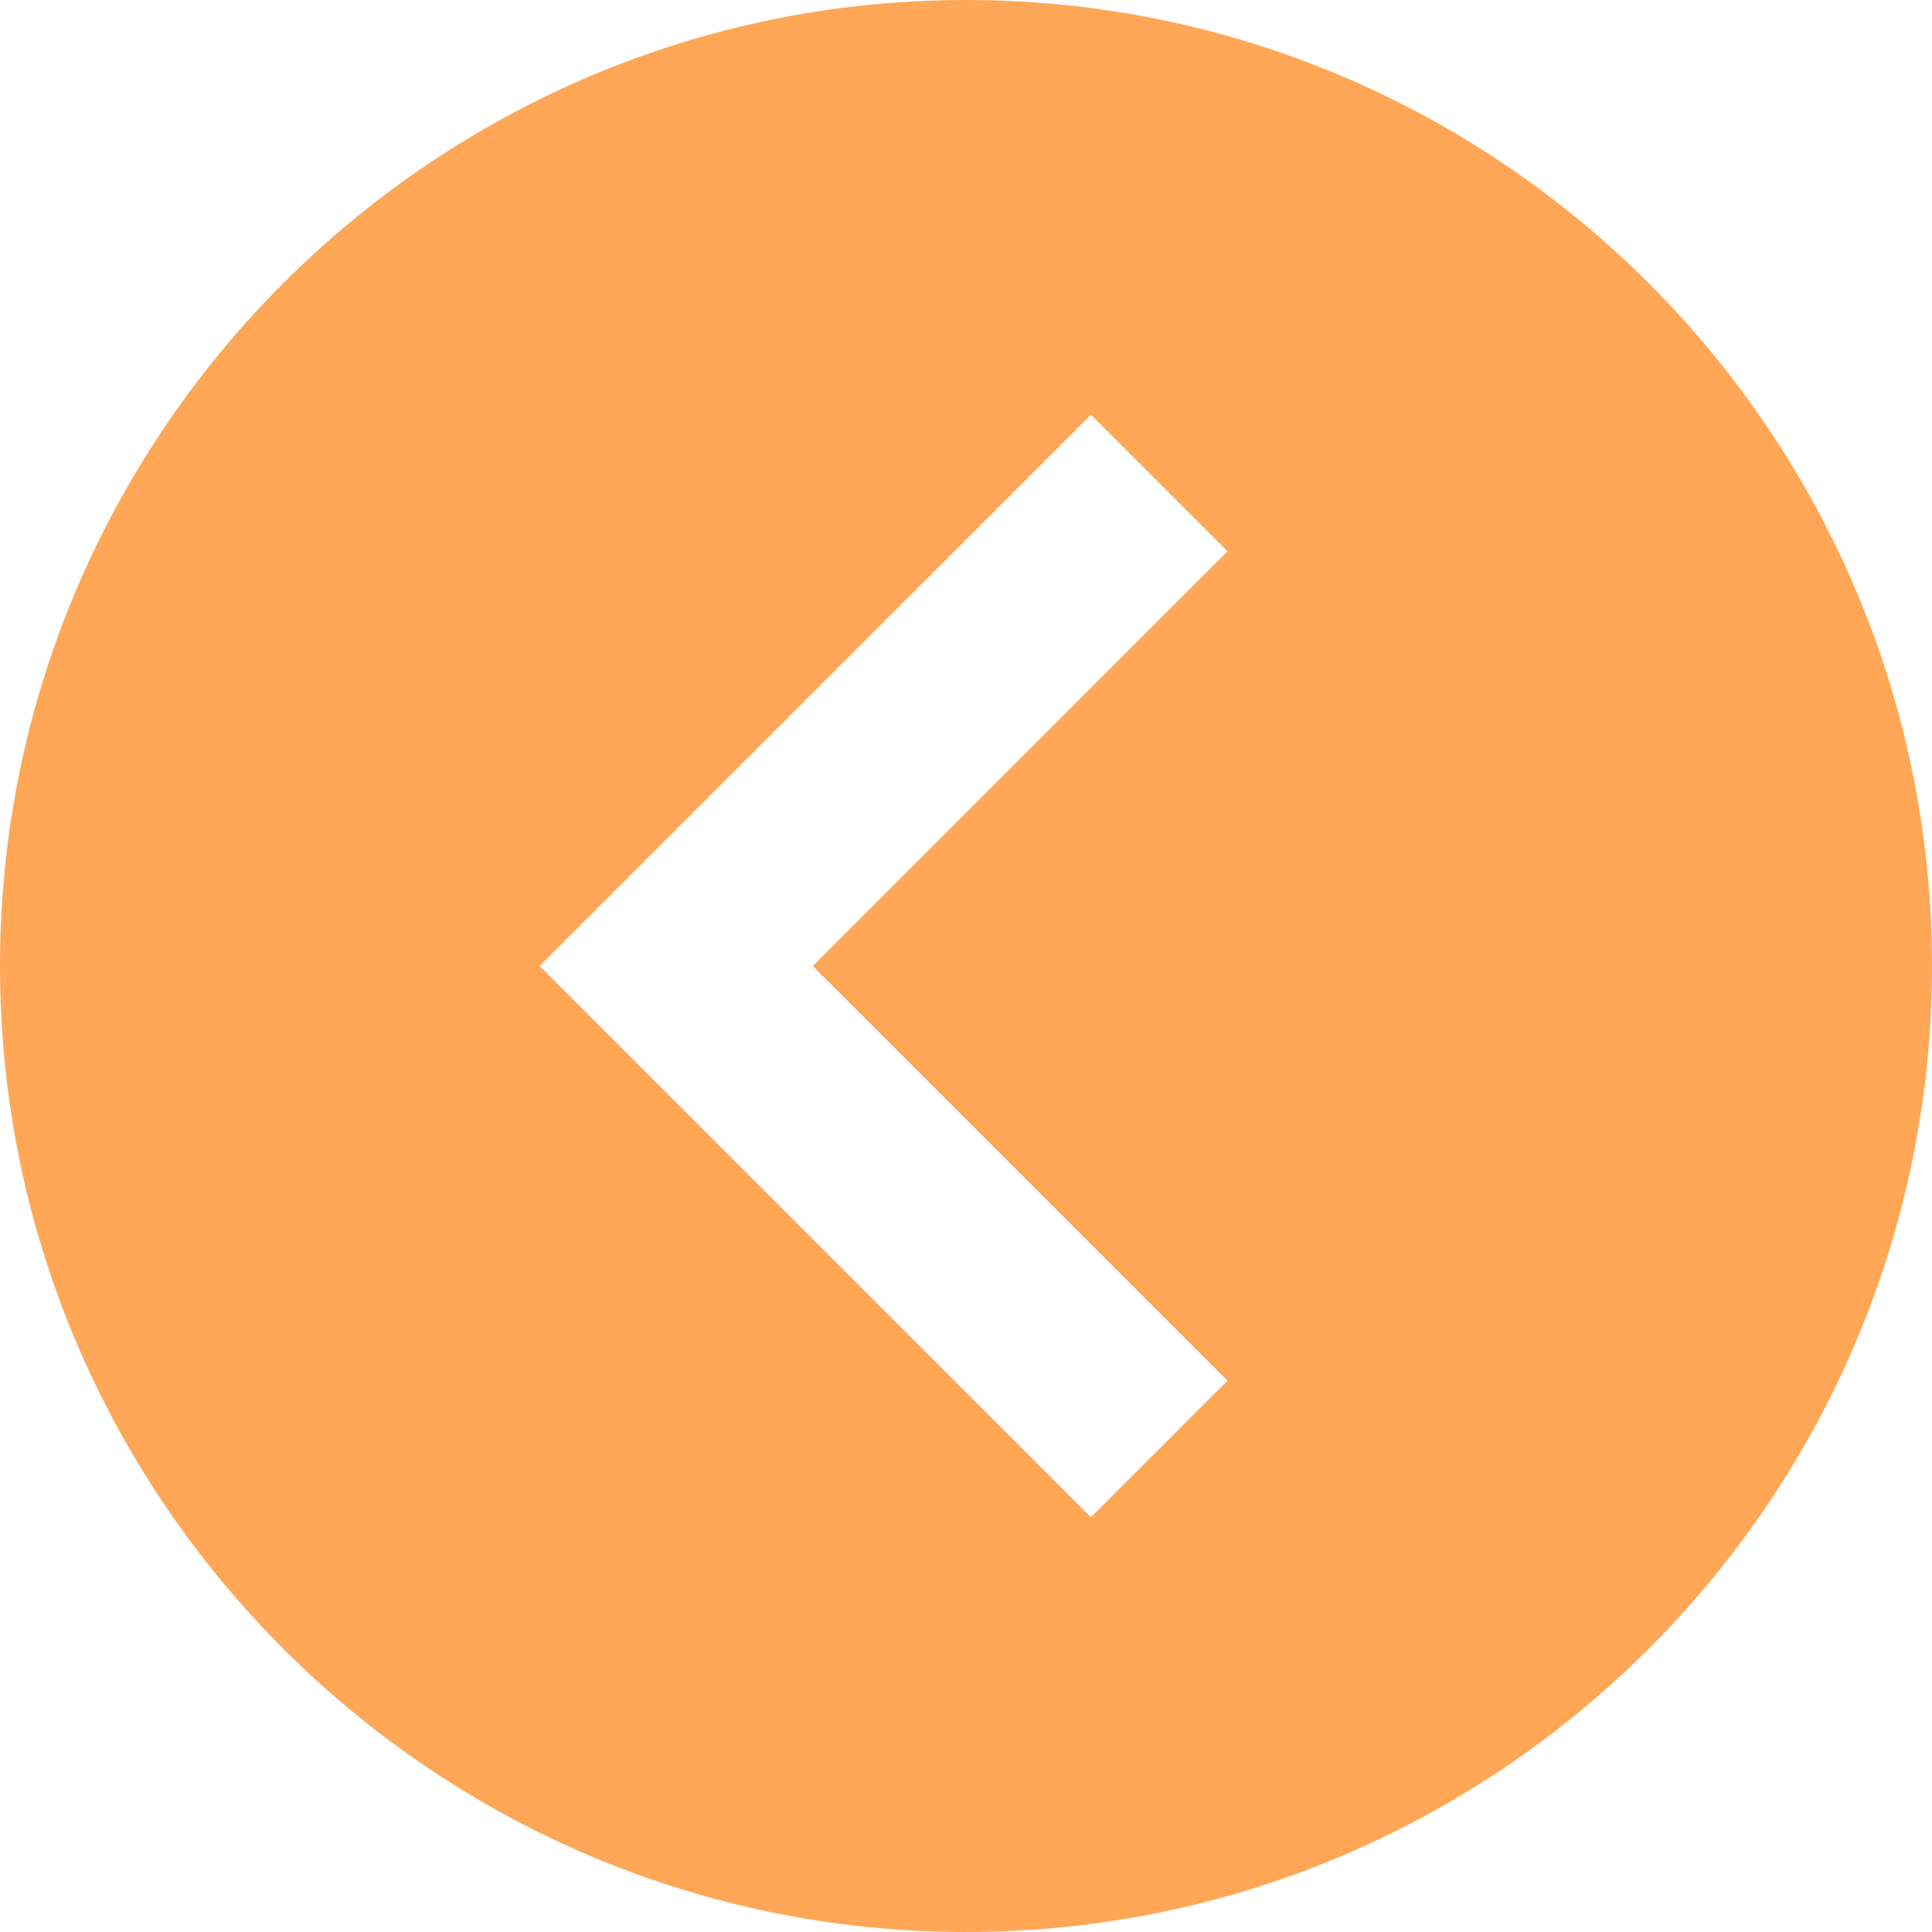 <svg width="38" height="38" viewBox="0 0 38 38" fill="none" xmlns="http://www.w3.org/2000/svg">
<path d="M19 0C8.523 0 0 8.523 0 19C0 29.477 8.523 38 19 38C29.477 38 38 29.477 38 19C38 8.523 29.477 0 19 0ZM24.143 27.157L21.457 29.843L10.613 19L21.457 8.157L24.143 10.843L15.987 19L24.143 27.157Z" fill="#FFA756"/>
</svg>
